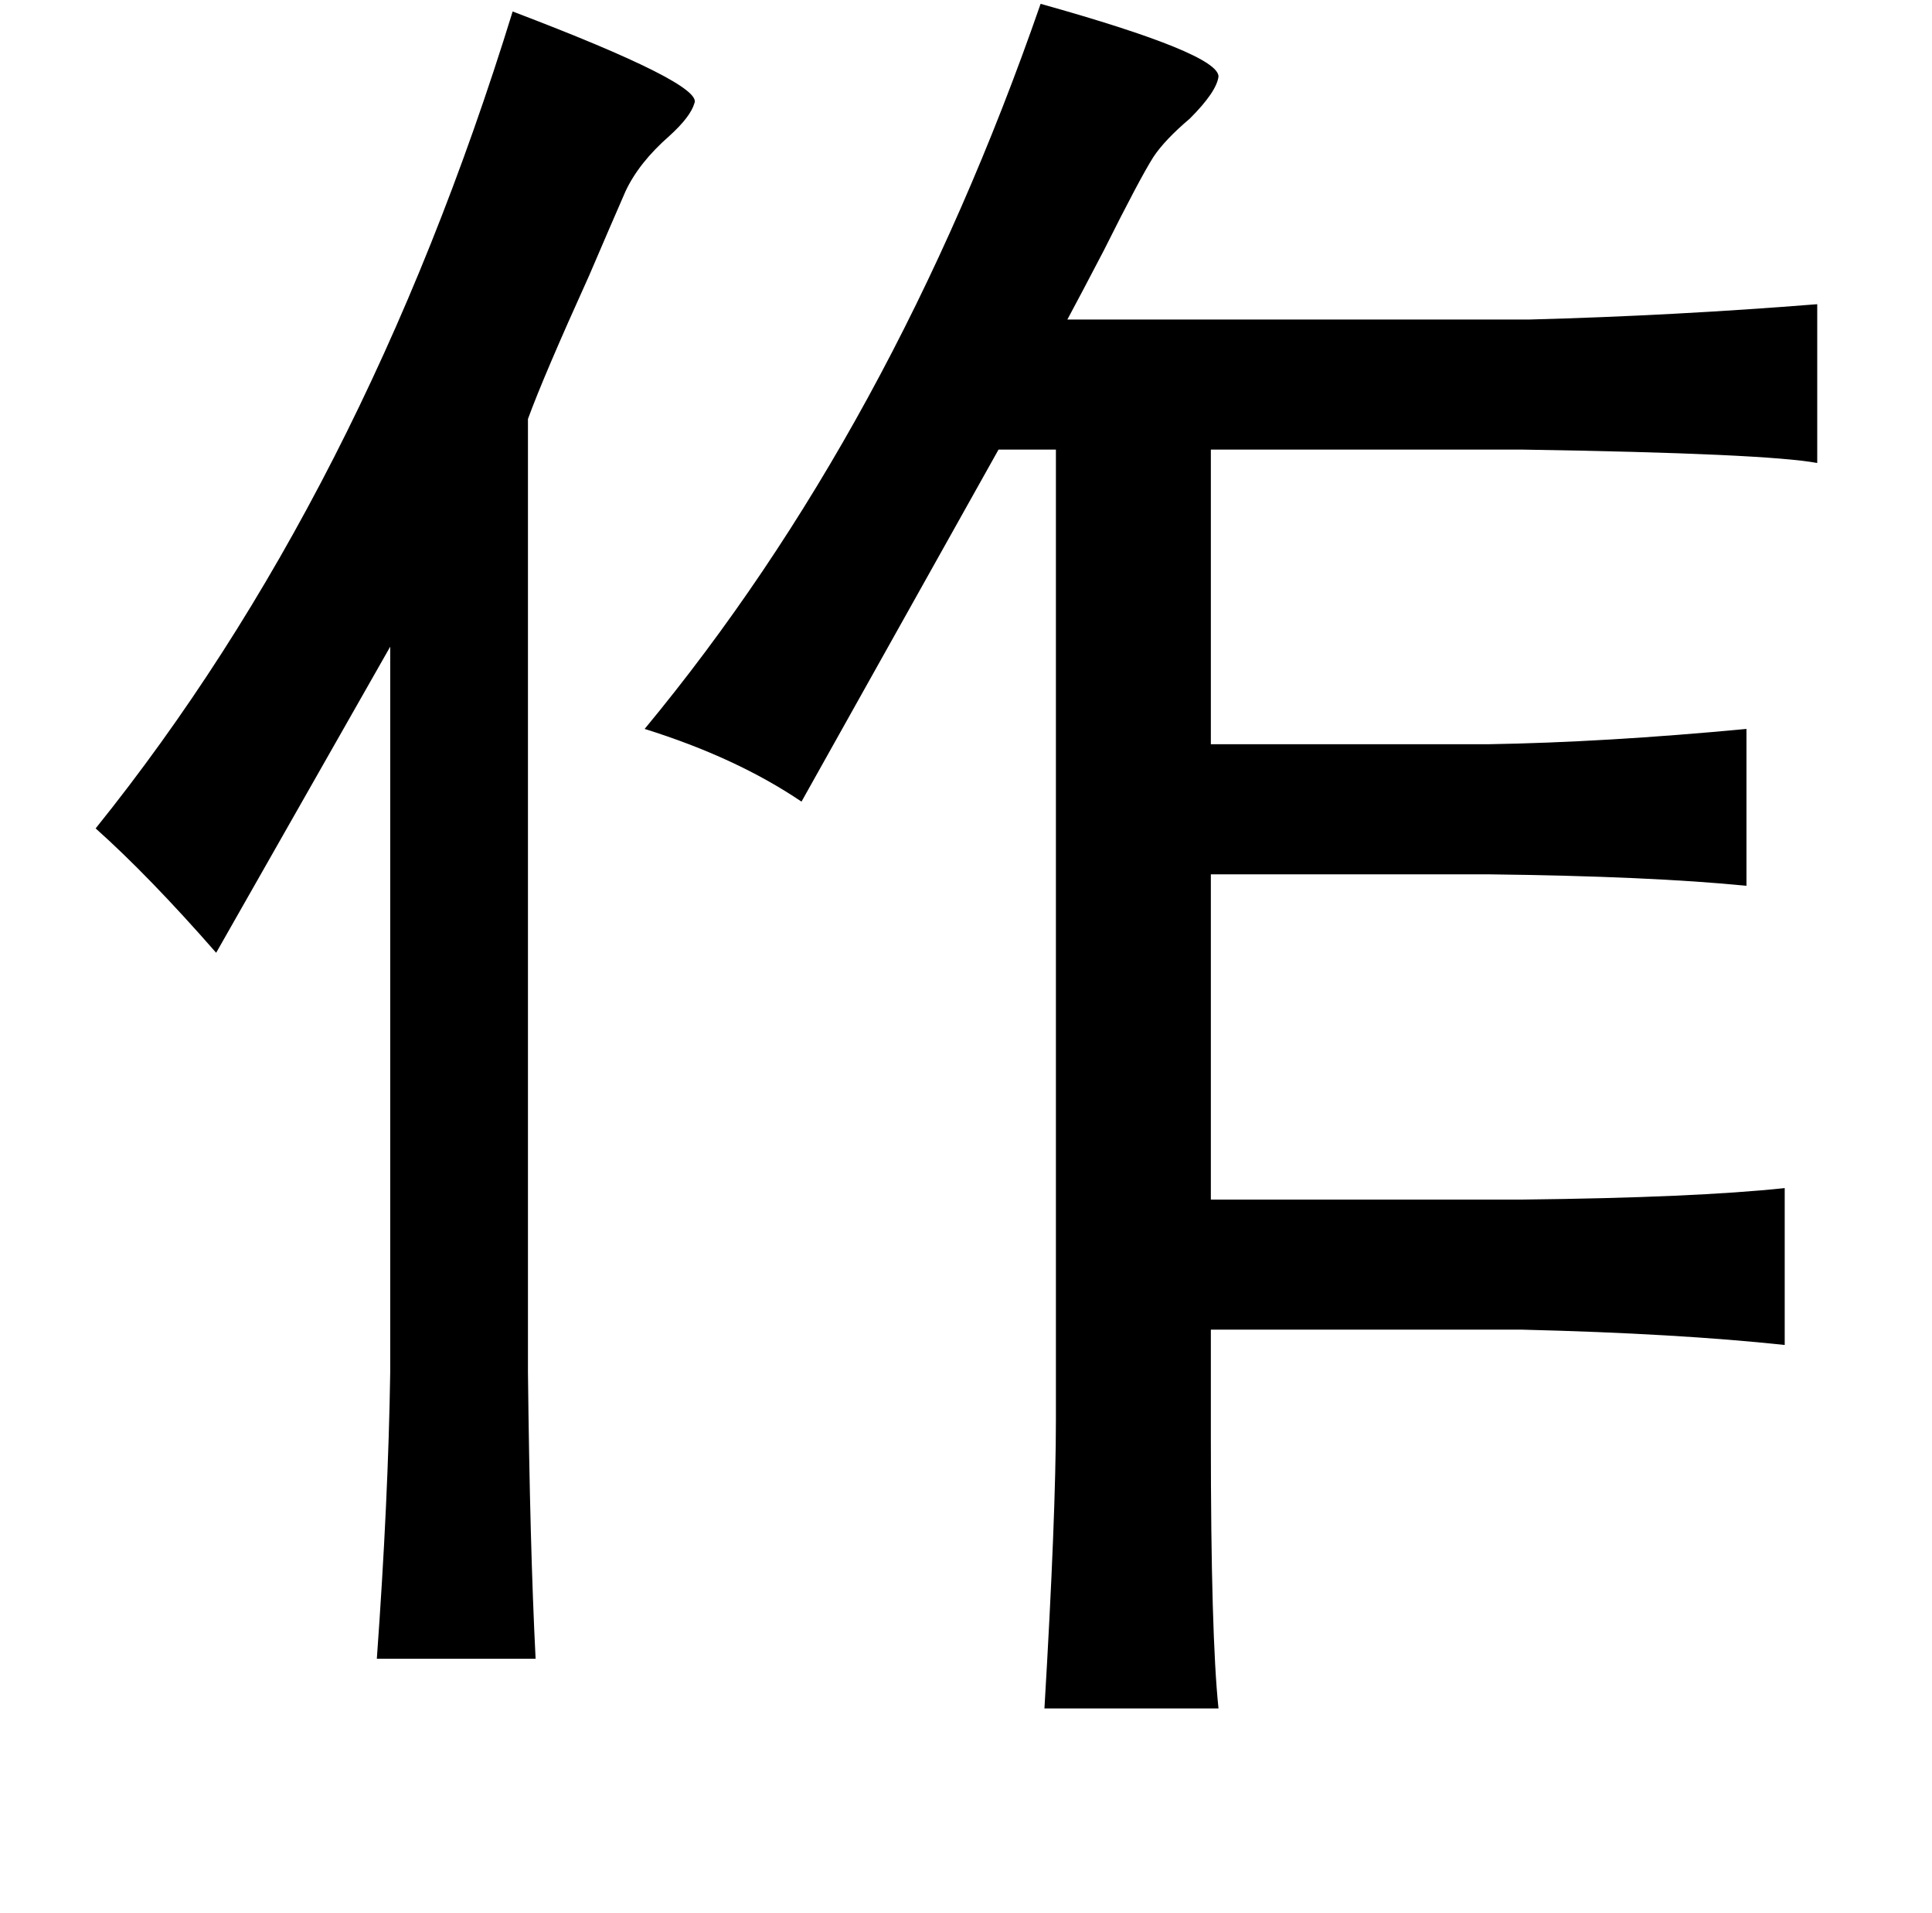 <?xml version="1.0" standalone="no"?>
<!DOCTYPE svg PUBLIC "-//W3C//DTD SVG 1.1//EN" "http://www.w3.org/Graphics/SVG/1.1/DTD/svg11.dtd" >
<svg xmlns="http://www.w3.org/2000/svg" xmlns:xlink="http://www.w3.org/1999/xlink" version="1.1" viewBox="-10 0 1010 1000">
   <path fill="currentColor"
d="M534 2q93 26 93 38q-1 8 -15 22q-13 11 -19 20q-7 11 -26 49q-12 23 -19 36h242q75 -2 150 -8v83q-27 -5 -154 -7h-163v154h145q61 -1 135 -8v82q-50 -5 -135 -6h-145v170h163q90 -1 137 -6v82q-56 -6 -137 -8h-163v57q0 103 4 141h-91q6 -101 6 -151v-507h-30l-103 184
q-34 -23 -82 -38q130 -157 207 -379zM258 6q100 38 95 48q-2 7 -13 17q-16 14 -23 29q-7 16 -19 44q-24 53 -32 75v498q1 91 4 150h-83q6 -83 7 -150v-379l-91 160q-35 -40 -63 -65q140 -174 218 -427z" />
</svg>
